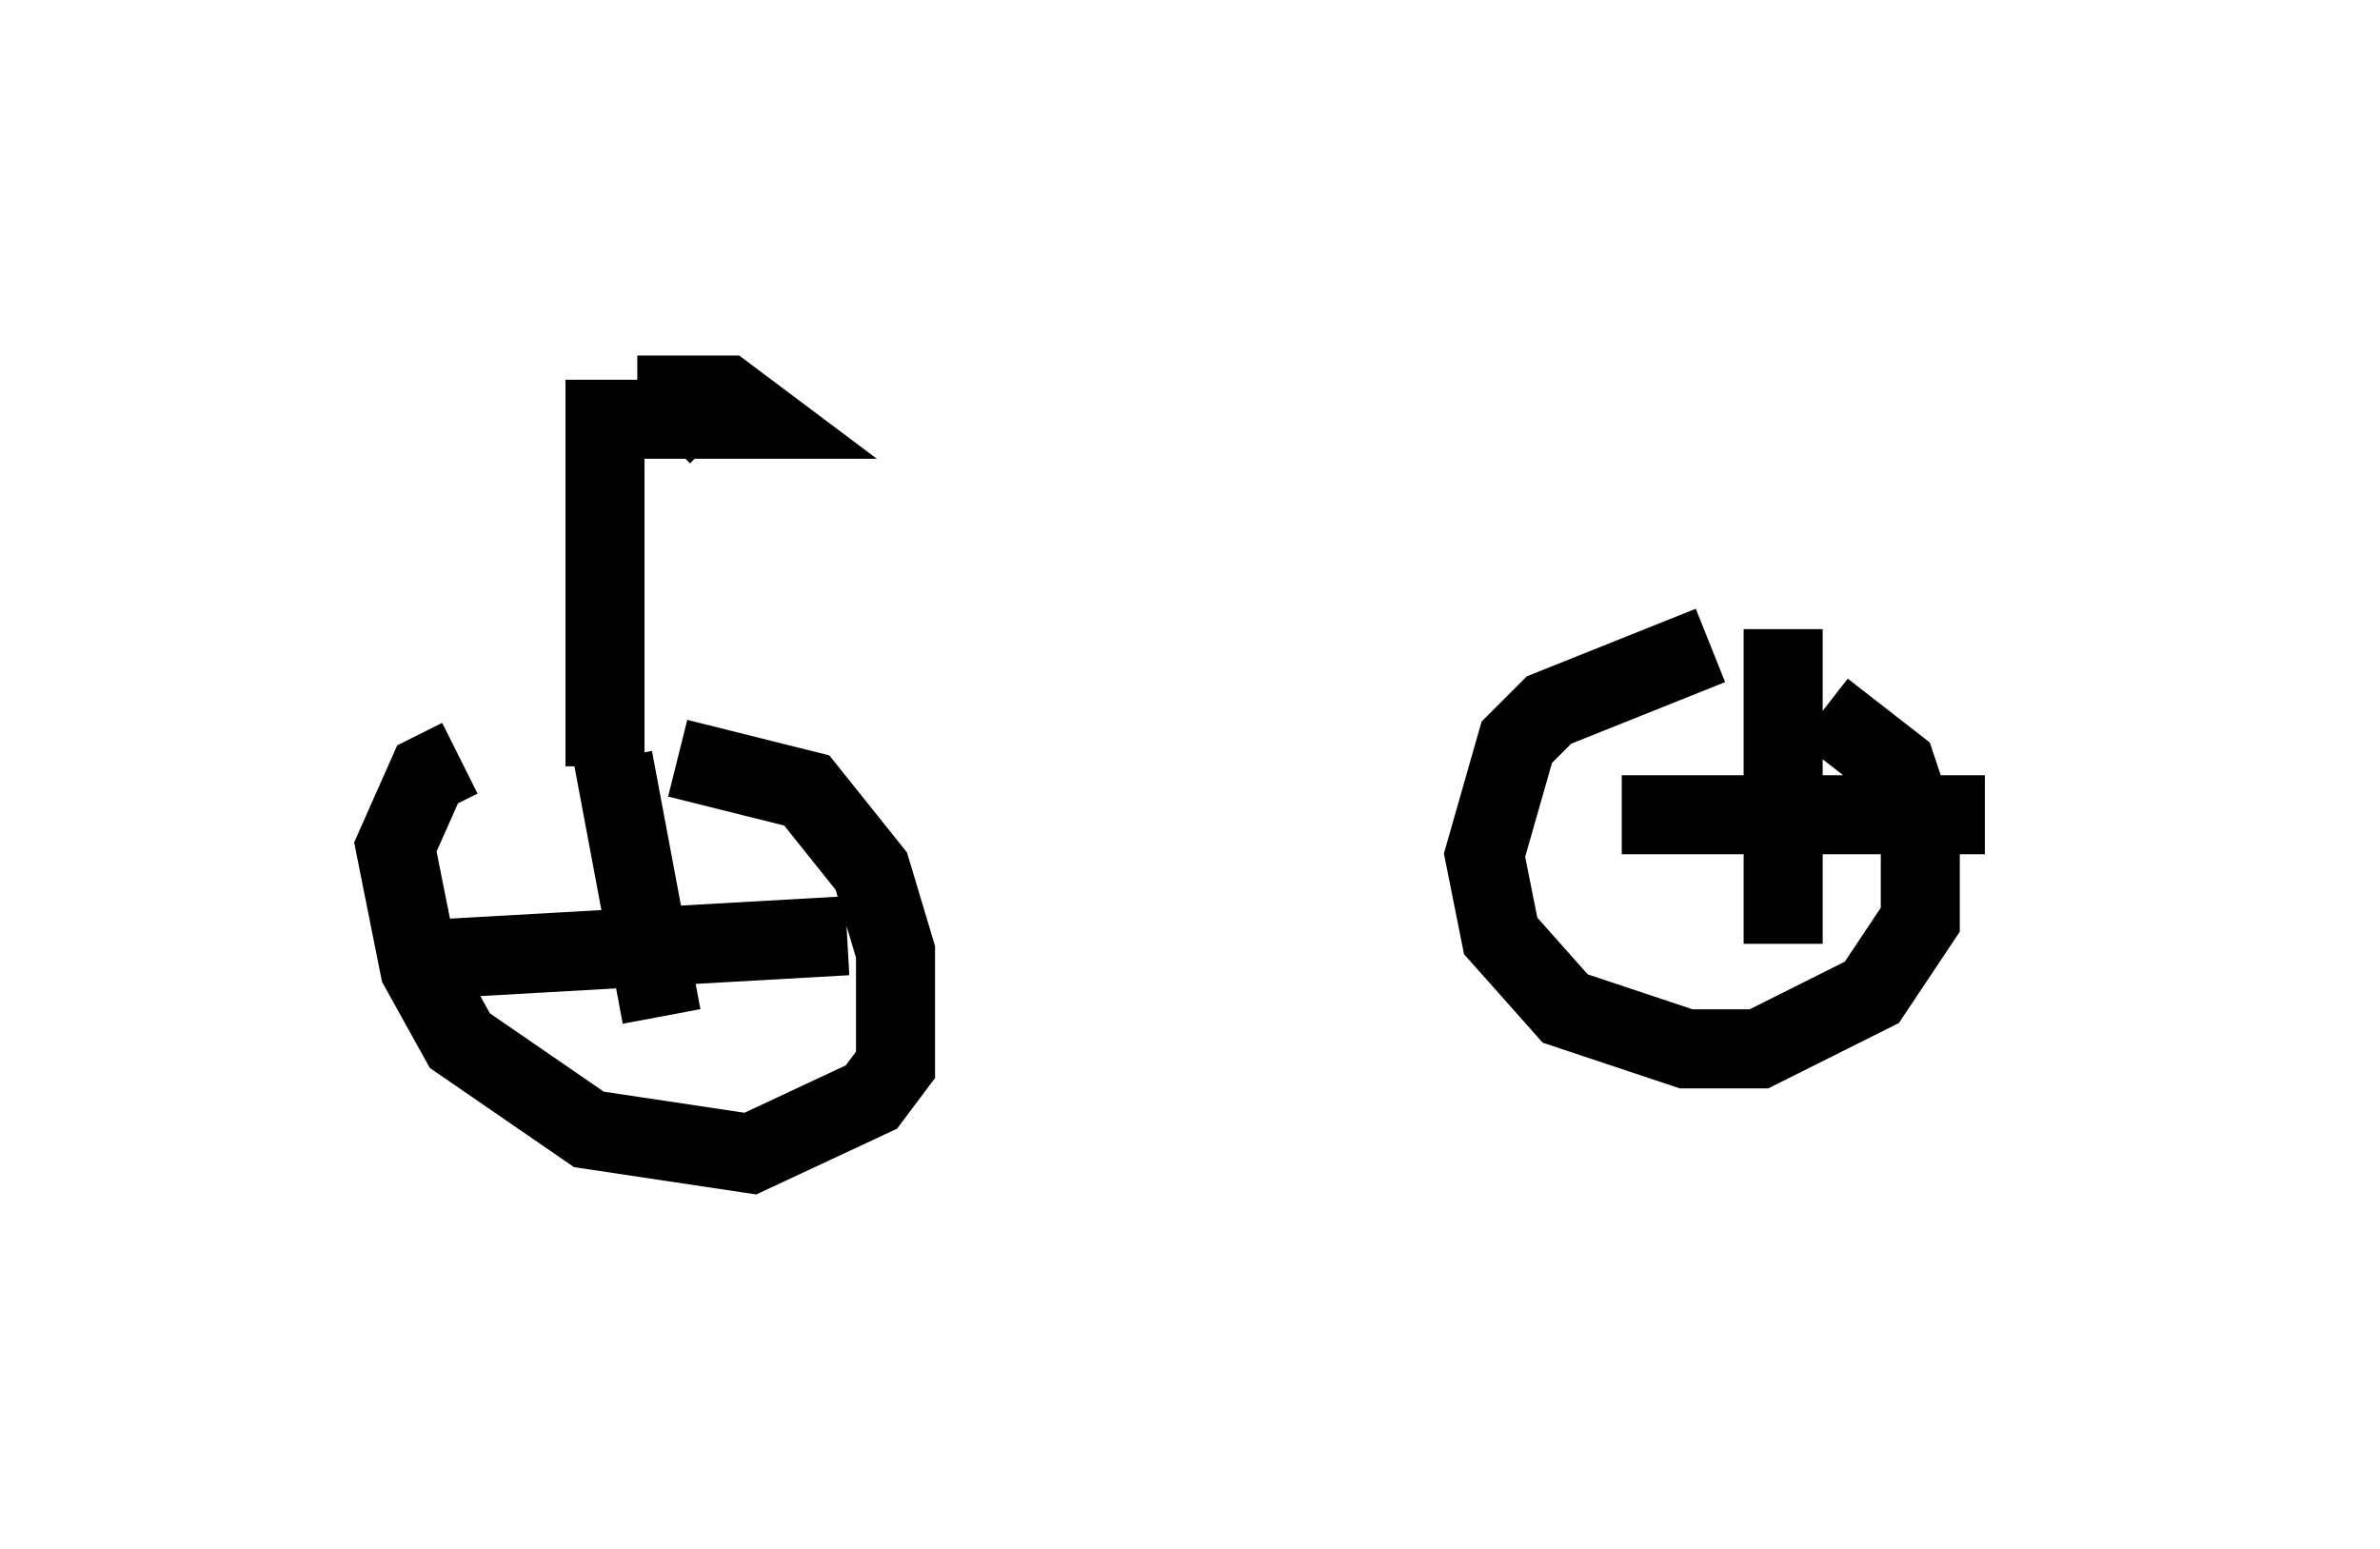 <?xml version="1.0" encoding="utf-8" ?>
<svg baseProfile="full" height="19.596" version="1.1" width="30.111" xmlns="http://www.w3.org/2000/svg" xmlns:ev="http://www.w3.org/2001/xml-events" xmlns:xlink="http://www.w3.org/1999/xlink"><defs /><rect fill="white" height="19.596" width="30.111" x="0" y="0" /><path d="M23.069, 8.063 m-1.429, 0.102 l-2.042, 0.817 -0.408, 0.408 l-0.408, 1.429 0.204, 1.021 l0.817, 0.919 1.531, 0.51 l0.919, 0.0 1.429, -0.715 l0.613, -0.919 0.0, -1.021 l-0.306, -0.919 -0.919, -0.715 m-0.51, -1.021 l0.0, 3.981 m-2.042, -1.633 l4.594, 0.0 m-19.294, -0.715 l-0.408, 0.204 -0.408, 0.919 l0.306, 1.531 0.51, 0.919 l1.633, 1.123 2.042, 0.306 l1.531, -0.715 0.306, -0.408 l0.0, -1.429 -0.306, -1.021 l-0.817, -1.021 -1.633, -0.408 m-0.817, 0.0 l0.613, 3.267 m-3.063, -0.715 l5.41, -0.306 m-3.063, -2.144 l0.0, -4.39 1.94, 0.0 l-0.408, -0.306 -1.123, 0.0 m0.613, 0.102 l0.408, 0.408 " fill="none" stroke="black" stroke-width="1" /></svg>